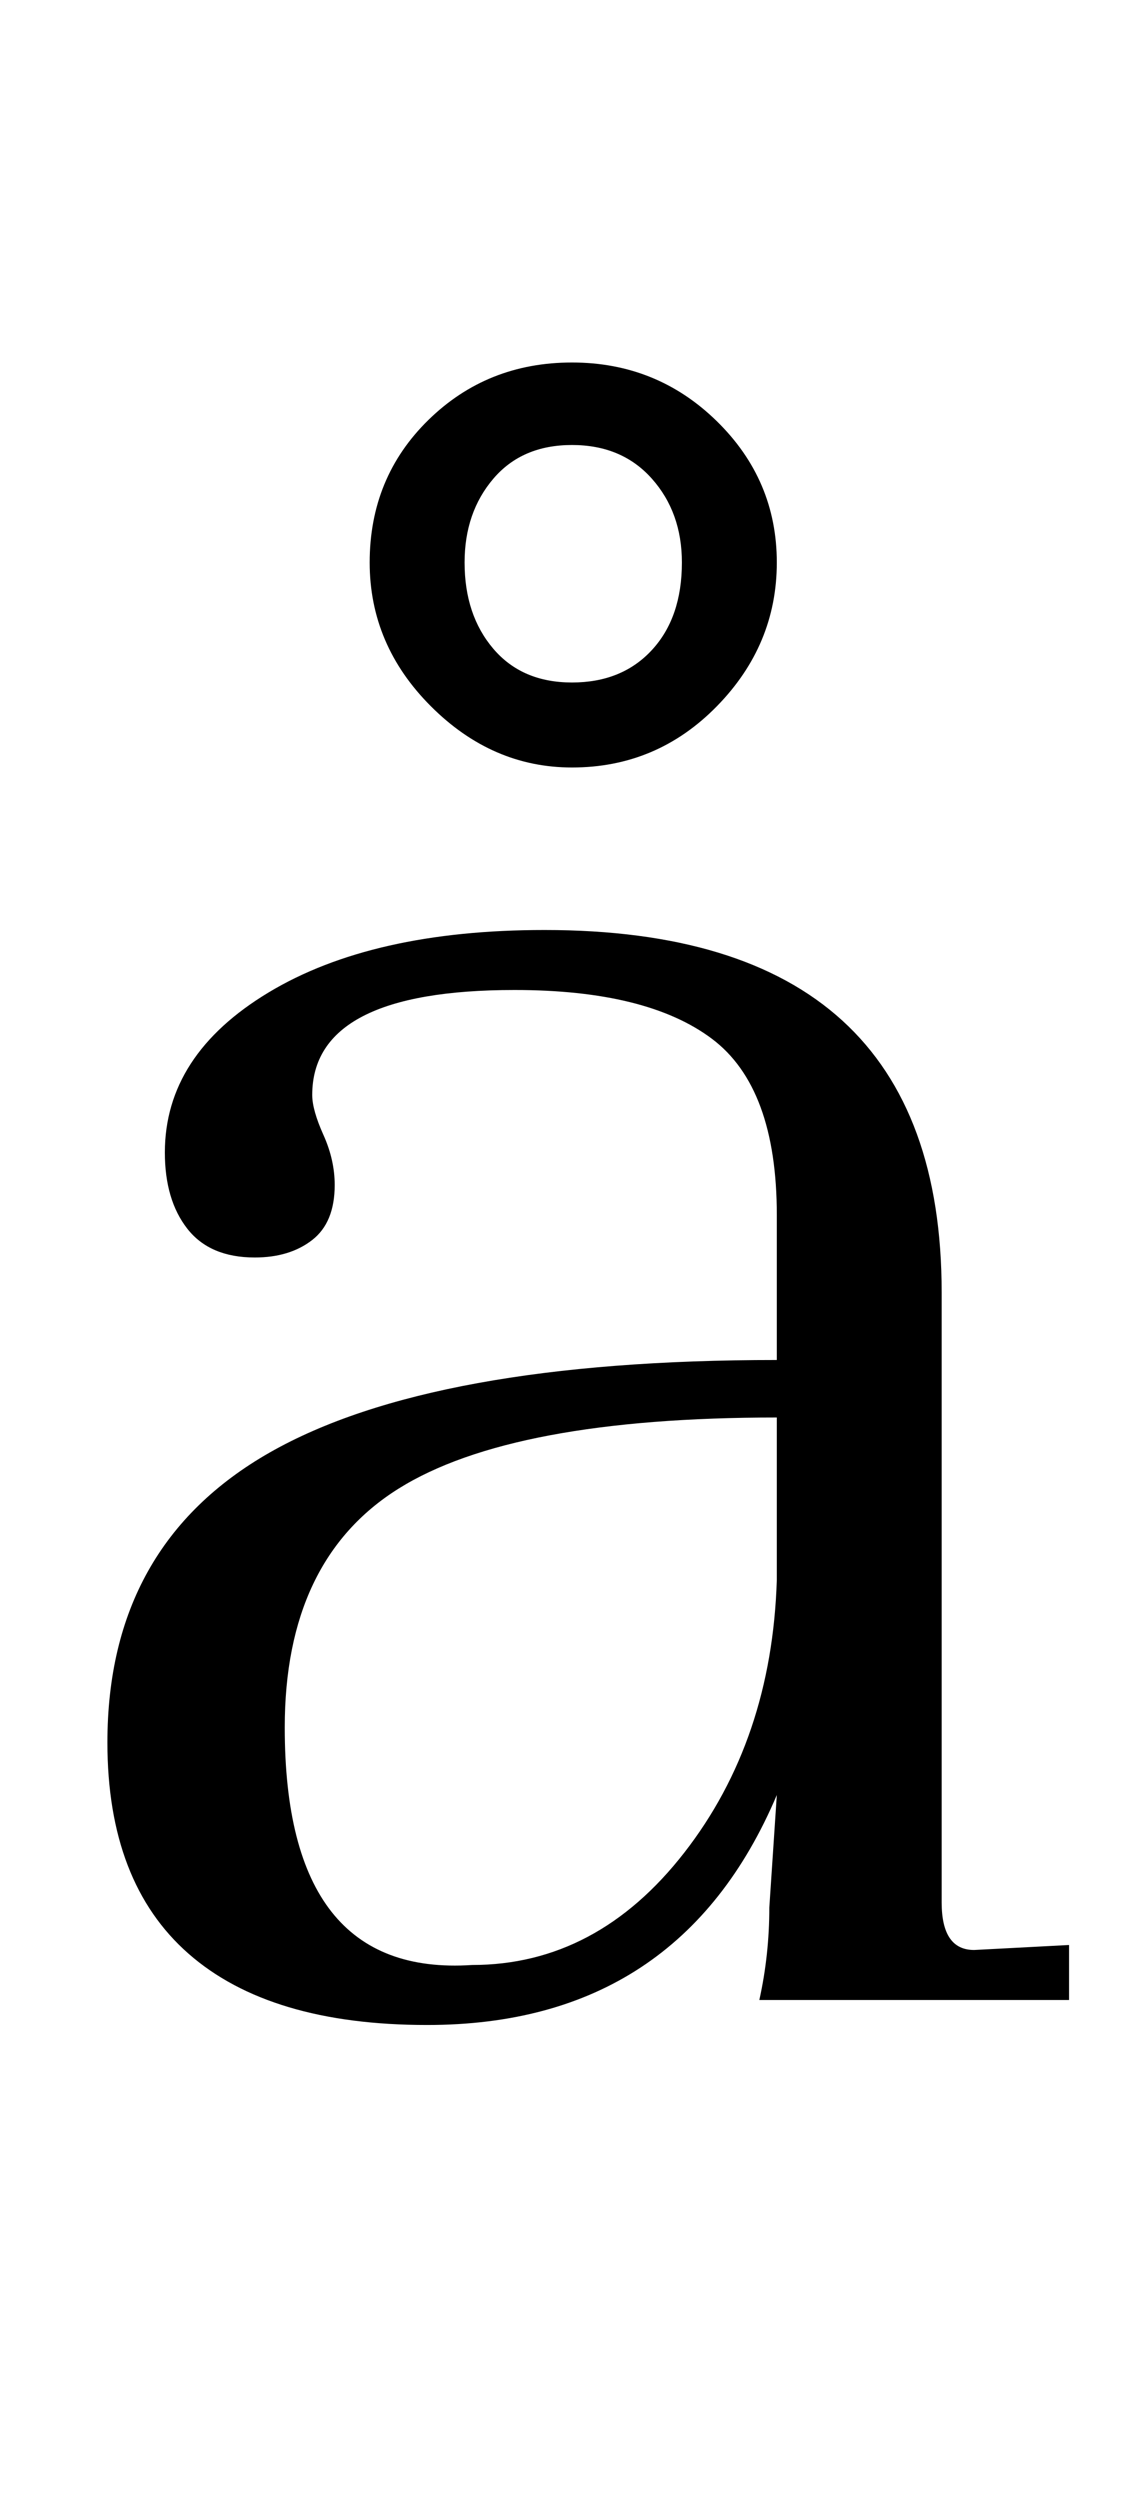 <?xml version="1.0" standalone="no"?>
<!DOCTYPE svg PUBLIC "-//W3C//DTD SVG 1.1//EN" "http://www.w3.org/Graphics/SVG/1.1/DTD/svg11.dtd" >
<svg xmlns="http://www.w3.org/2000/svg" xmlns:xlink="http://www.w3.org/1999/xlink" version="1.1" viewBox="-10 0 452 1000">
  <g transform="matrix(1 0 0 -1 0 800)">
   <path fill="currentColor"
d="M65.5 18.5q-32.5 28.5 -32.5 84.5q0 79 65 116t203 37v58q0 51 -26 70.5t-79 19.5q-81 0 -81 -42q0 -6 4.5 -16t4.5 -20q0 -15 -9 -22t-23 -7q-18 0 -27 11.5t-9 30.5q0 39 41.5 64t110.5 25q159 0 159 -145v-244q0 -19 13 -19l38 2v-22h-124q4 18 4 37l3 45
q-39 -92 -140 -92q-63 0 -95.5 28.5zM264 59q35 45 37 109v65q-106 0 -151.5 -28.5t-45.5 -95.5q0 -100 75 -95q50 0 85 45zM162.5 517.5q-24.5 24.5 -24.5 57.5q0 34 23.5 57t57.5 23t58 -23.5t24 -56.5t-24 -57.5t-58 -24.5q-32 0 -56.5 24.5zM251 540q12 13 12 35
q0 20 -12 33.5t-32 13.5t-31.5 -13.5t-11.5 -33.5q0 -21 11.5 -34.5t31.5 -13.5t32 13z" />
  </g>

</svg>
